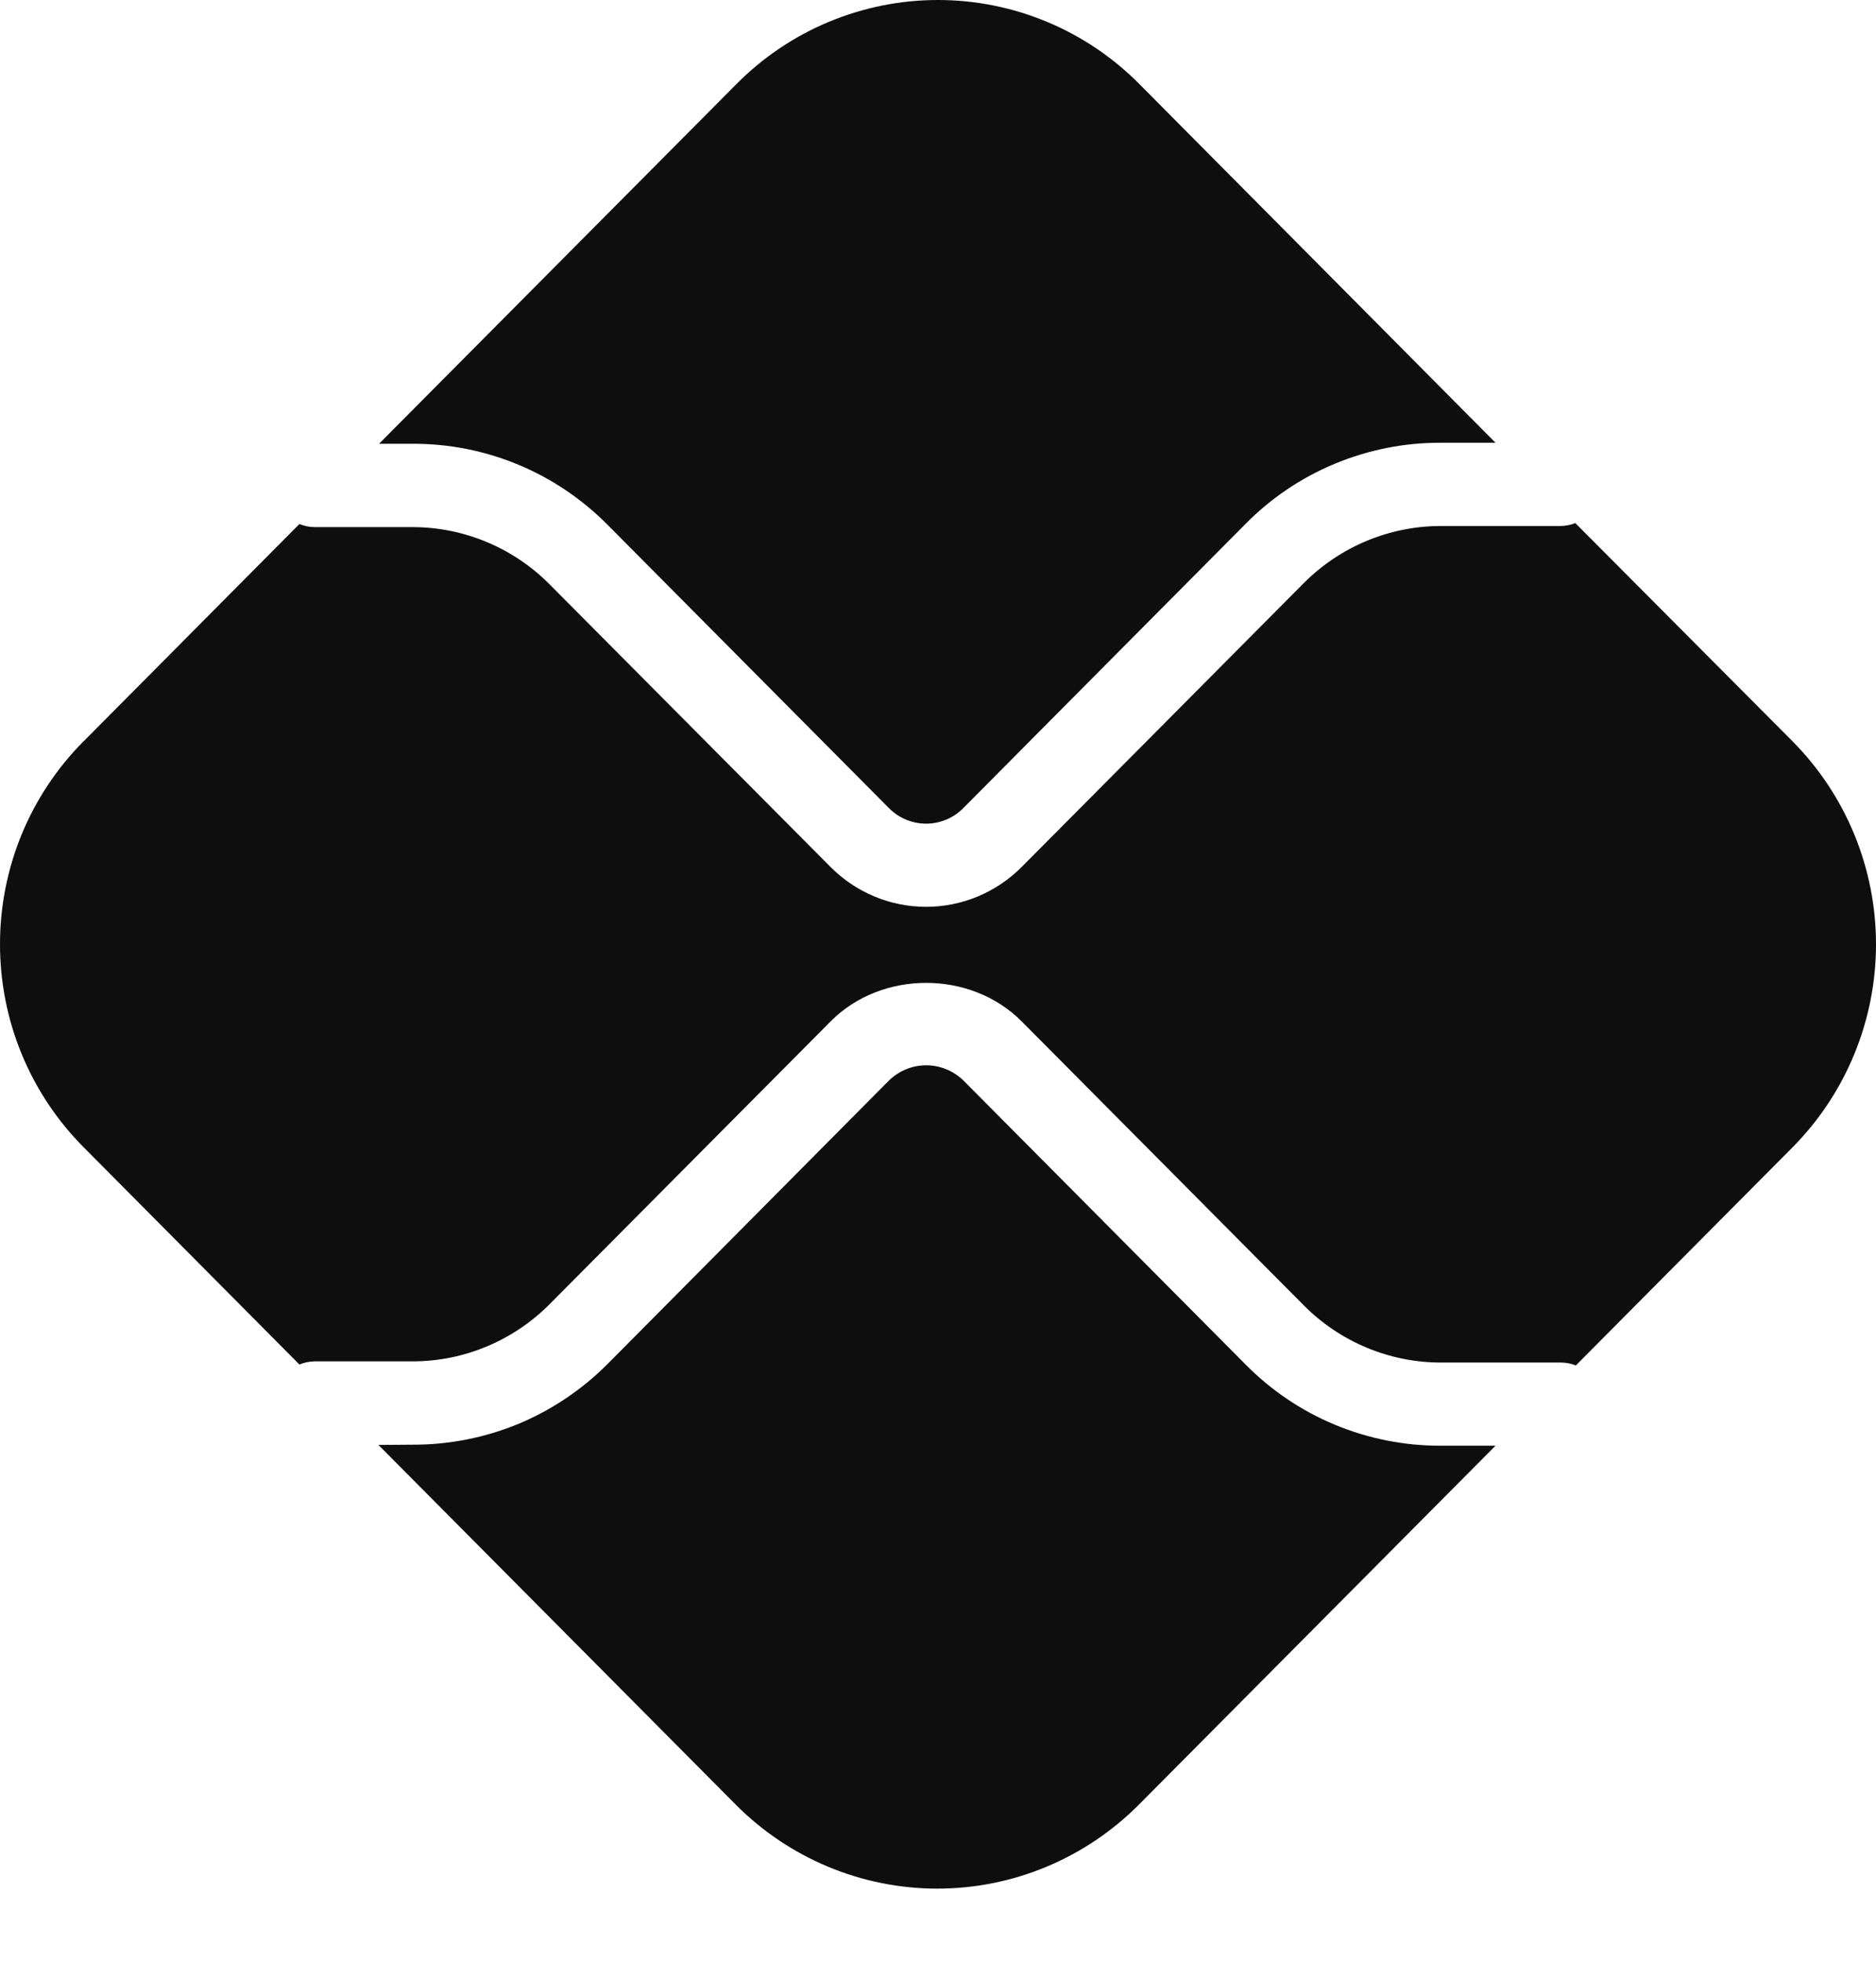 <svg width="22" height="23" viewBox="0 0 22 23" fill="none" xmlns="http://www.w3.org/2000/svg">
<path d="M4.843 16.938C5.267 16.939 5.687 16.856 6.08 16.694C6.472 16.53 6.828 16.291 7.128 15.989L10.428 12.665C10.545 12.553 10.7 12.49 10.861 12.49C11.023 12.49 11.178 12.553 11.295 12.665L14.607 15.998C14.906 16.301 15.262 16.541 15.654 16.704C16.047 16.867 16.467 16.951 16.891 16.95H17.538L13.355 21.159C12.728 21.789 11.878 22.143 10.992 22.143C10.106 22.143 9.256 21.789 8.629 21.159L4.438 16.941L4.843 16.938Z" fill="#0E0E0E"/>
<path d="M16.891 5.191C16.466 5.19 16.046 5.274 15.654 5.437C15.261 5.6 14.905 5.84 14.606 6.143L11.294 9.477C11.179 9.592 11.023 9.657 10.861 9.657C10.698 9.657 10.542 9.592 10.427 9.477L7.128 6.156C6.828 5.853 6.472 5.612 6.08 5.449C5.688 5.285 5.267 5.202 4.843 5.203H4.445L8.636 0.986C8.946 0.673 9.315 0.425 9.72 0.256C10.126 0.087 10.56 0 10.999 0C11.438 0 11.873 0.087 12.278 0.256C12.684 0.425 13.052 0.673 13.362 0.986L17.538 5.191H16.891Z" fill="#0E0E0E"/>
<path d="M0.979 8.693L3.511 6.144C3.569 6.167 3.63 6.18 3.691 6.18H4.843C5.442 6.182 6.016 6.421 6.441 6.847L9.741 10.166C10.038 10.464 10.441 10.632 10.86 10.632C11.28 10.632 11.683 10.464 11.98 10.166L15.292 6.834C15.717 6.409 16.291 6.169 16.891 6.167H18.304C18.363 6.166 18.42 6.154 18.474 6.133L21.023 8.693C21.648 9.324 22 10.179 22 11.071C22 11.963 21.648 12.819 21.023 13.45L18.48 16.009C18.426 15.987 18.368 15.976 18.31 15.975H16.891C16.291 15.973 15.717 15.733 15.292 15.307L11.981 11.975C11.382 11.373 10.339 11.373 9.741 11.975L6.441 15.295C6.016 15.72 5.442 15.96 4.843 15.961H3.691C3.63 15.962 3.568 15.974 3.511 15.998L0.979 13.449C0.669 13.137 0.422 12.766 0.254 12.358C0.086 11.95 0 11.512 0 11.07C0 10.629 0.086 10.191 0.254 9.783C0.422 9.375 0.669 9.004 0.979 8.692" fill="#0E0E0E"/>
</svg>
